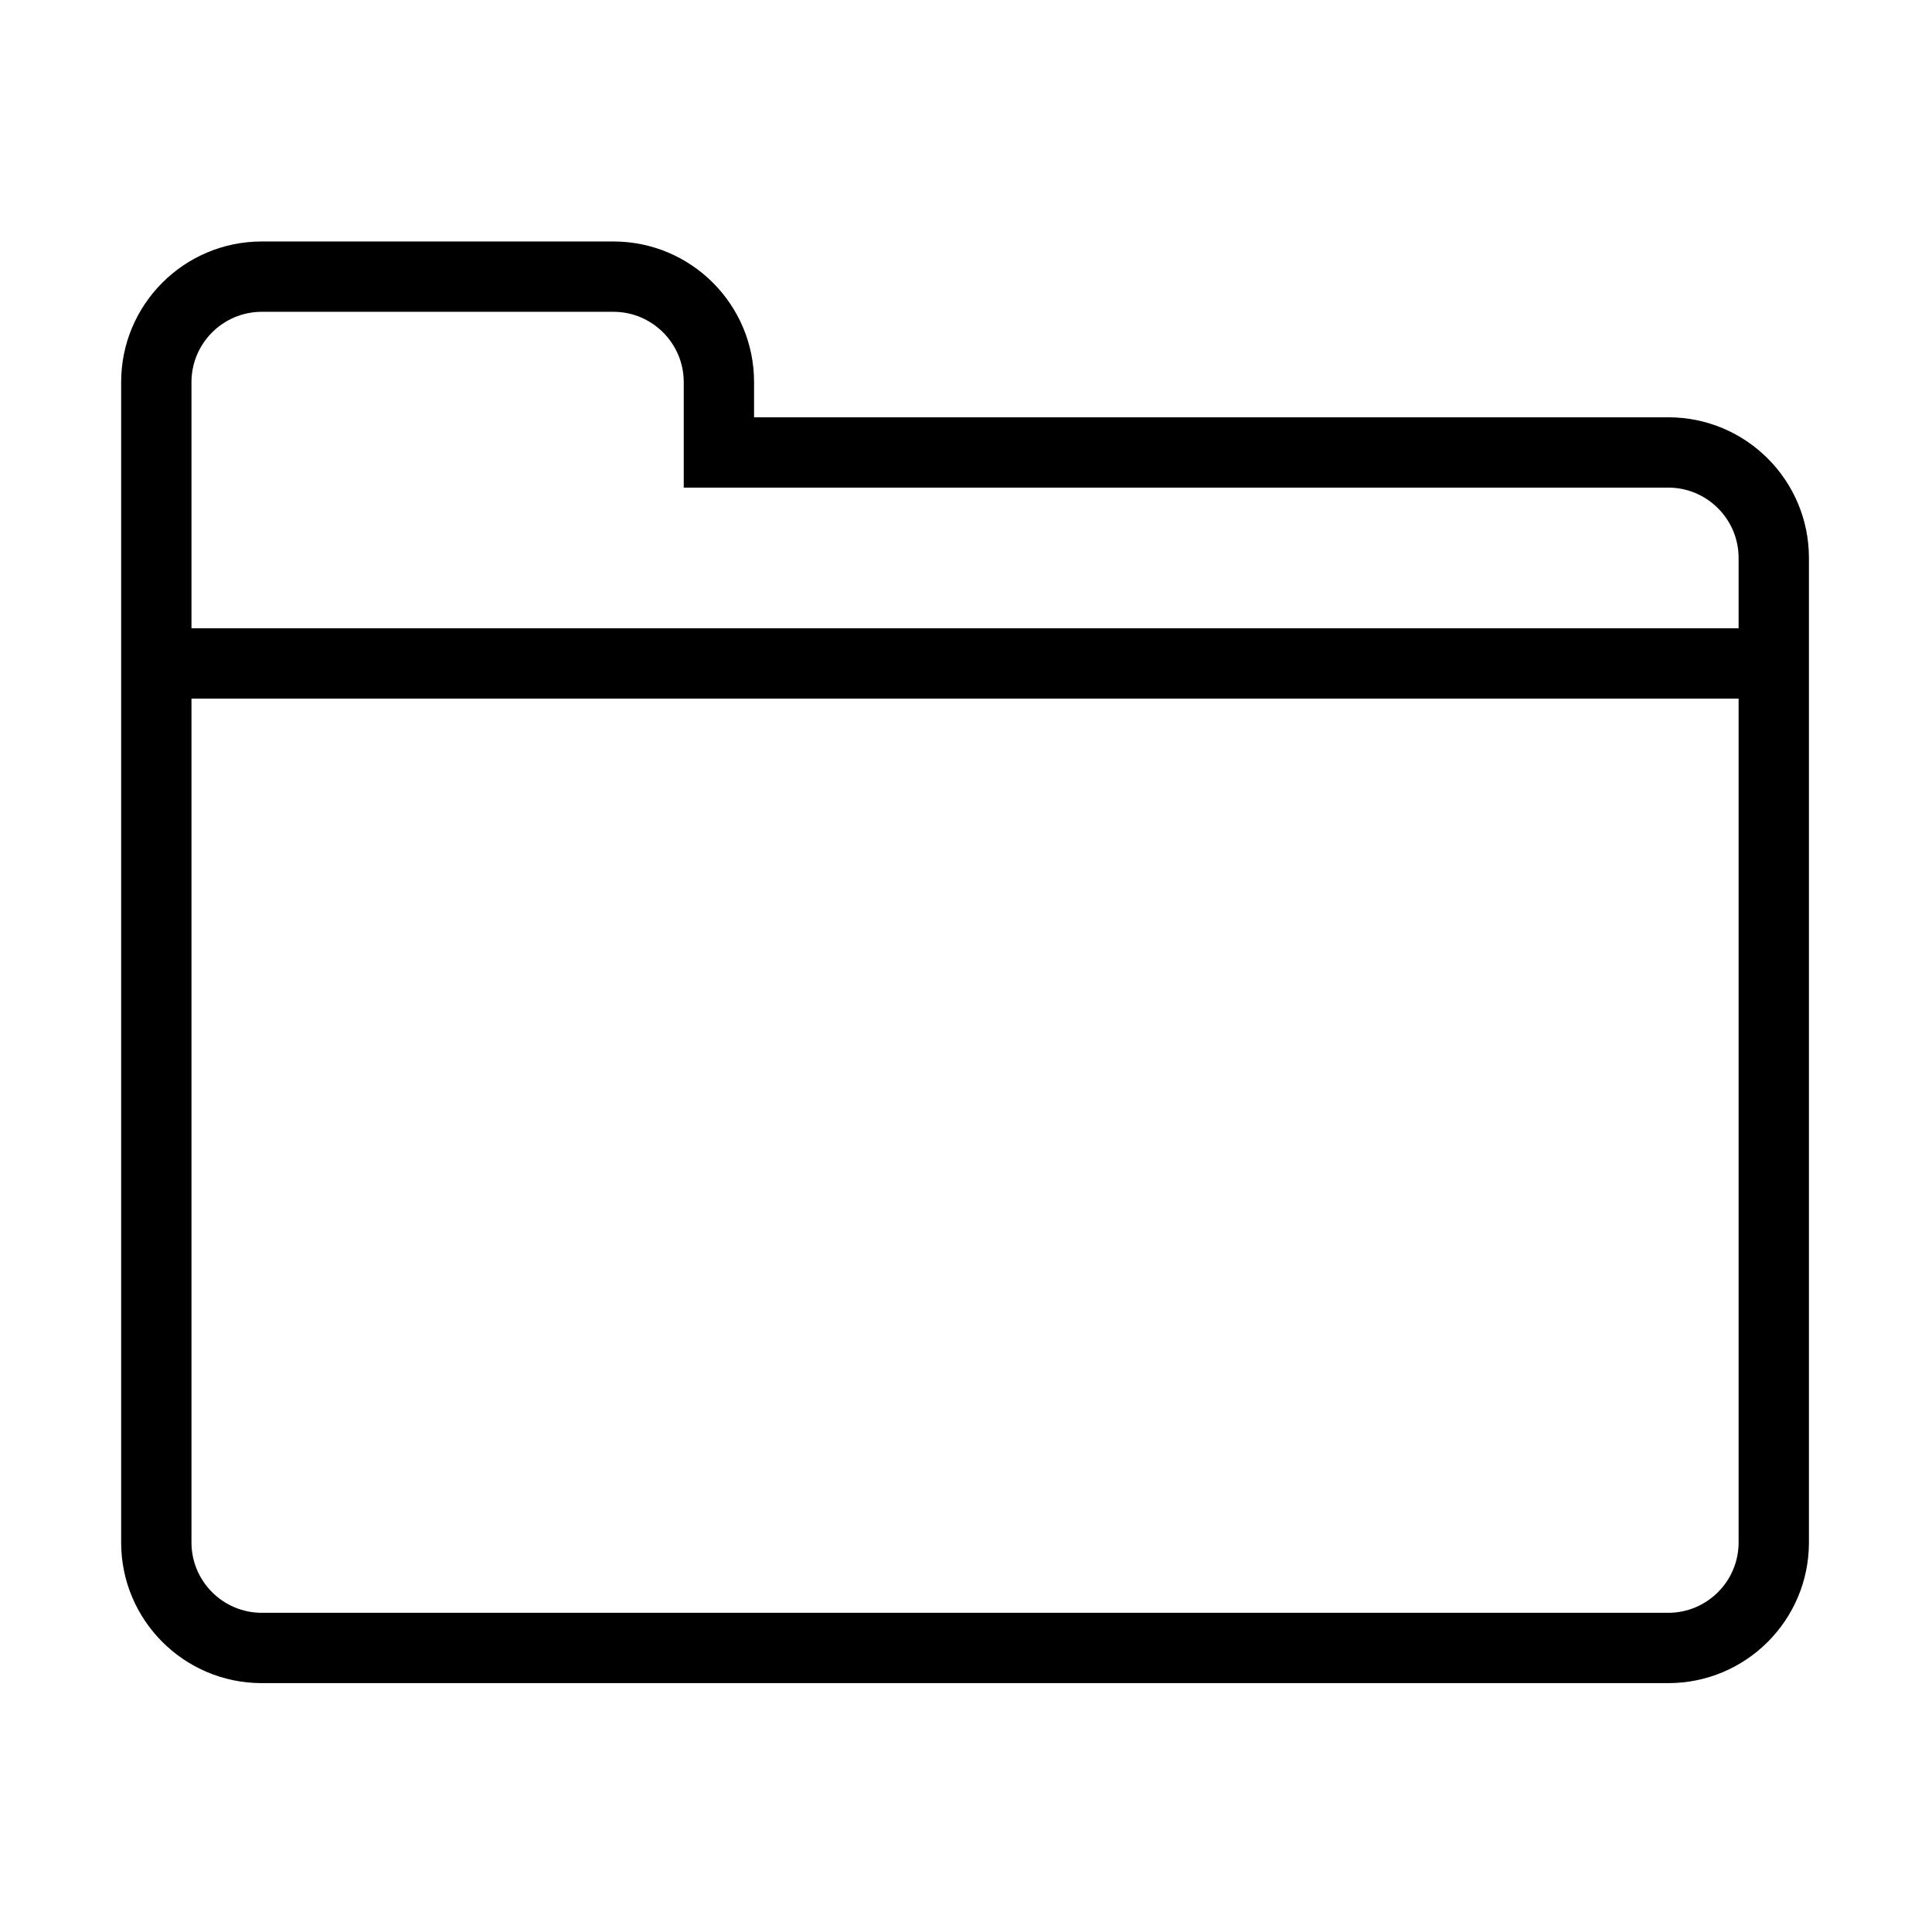 <?xml version="1.0" standalone="no"?><!DOCTYPE svg PUBLIC "-//W3C//DTD SVG 1.1//EN" "http://www.w3.org/Graphics/SVG/1.1/DTD/svg11.dtd"><svg t="1525575437432" class="icon" style="" viewBox="0 0 1024 1024" version="1.1" xmlns="http://www.w3.org/2000/svg" p-id="6850" xmlns:xlink="http://www.w3.org/1999/xlink" width="200" height="200"><defs><style type="text/css"></style></defs><path d="M884.224 221.173H399.672v-18.637c0-41.168-33.378-74.547-74.547-74.547H138.759c-41.168 0-74.547 33.378-74.547 74.547v615.008c0 41.167 33.378 74.547 74.547 74.547h745.465c41.168 0 74.547-33.38 74.547-74.547V295.72c0-41.168-33.379-74.547-74.547-74.547z m-782.739-18.636c0-20.549 16.726-37.273 37.273-37.273h186.366c20.547 0 37.273 16.725 37.273 37.273V258.447h521.825c20.547 0 37.273 16.725 37.273 37.273v37.273h-820.01V202.537z m782.739 652.282H138.759c-20.547 0-37.273-16.726-37.273-37.273v-447.28h820.012v447.279c-0.001 20.548-16.727 37.274-37.274 37.274z" p-id="6851"></path></svg>